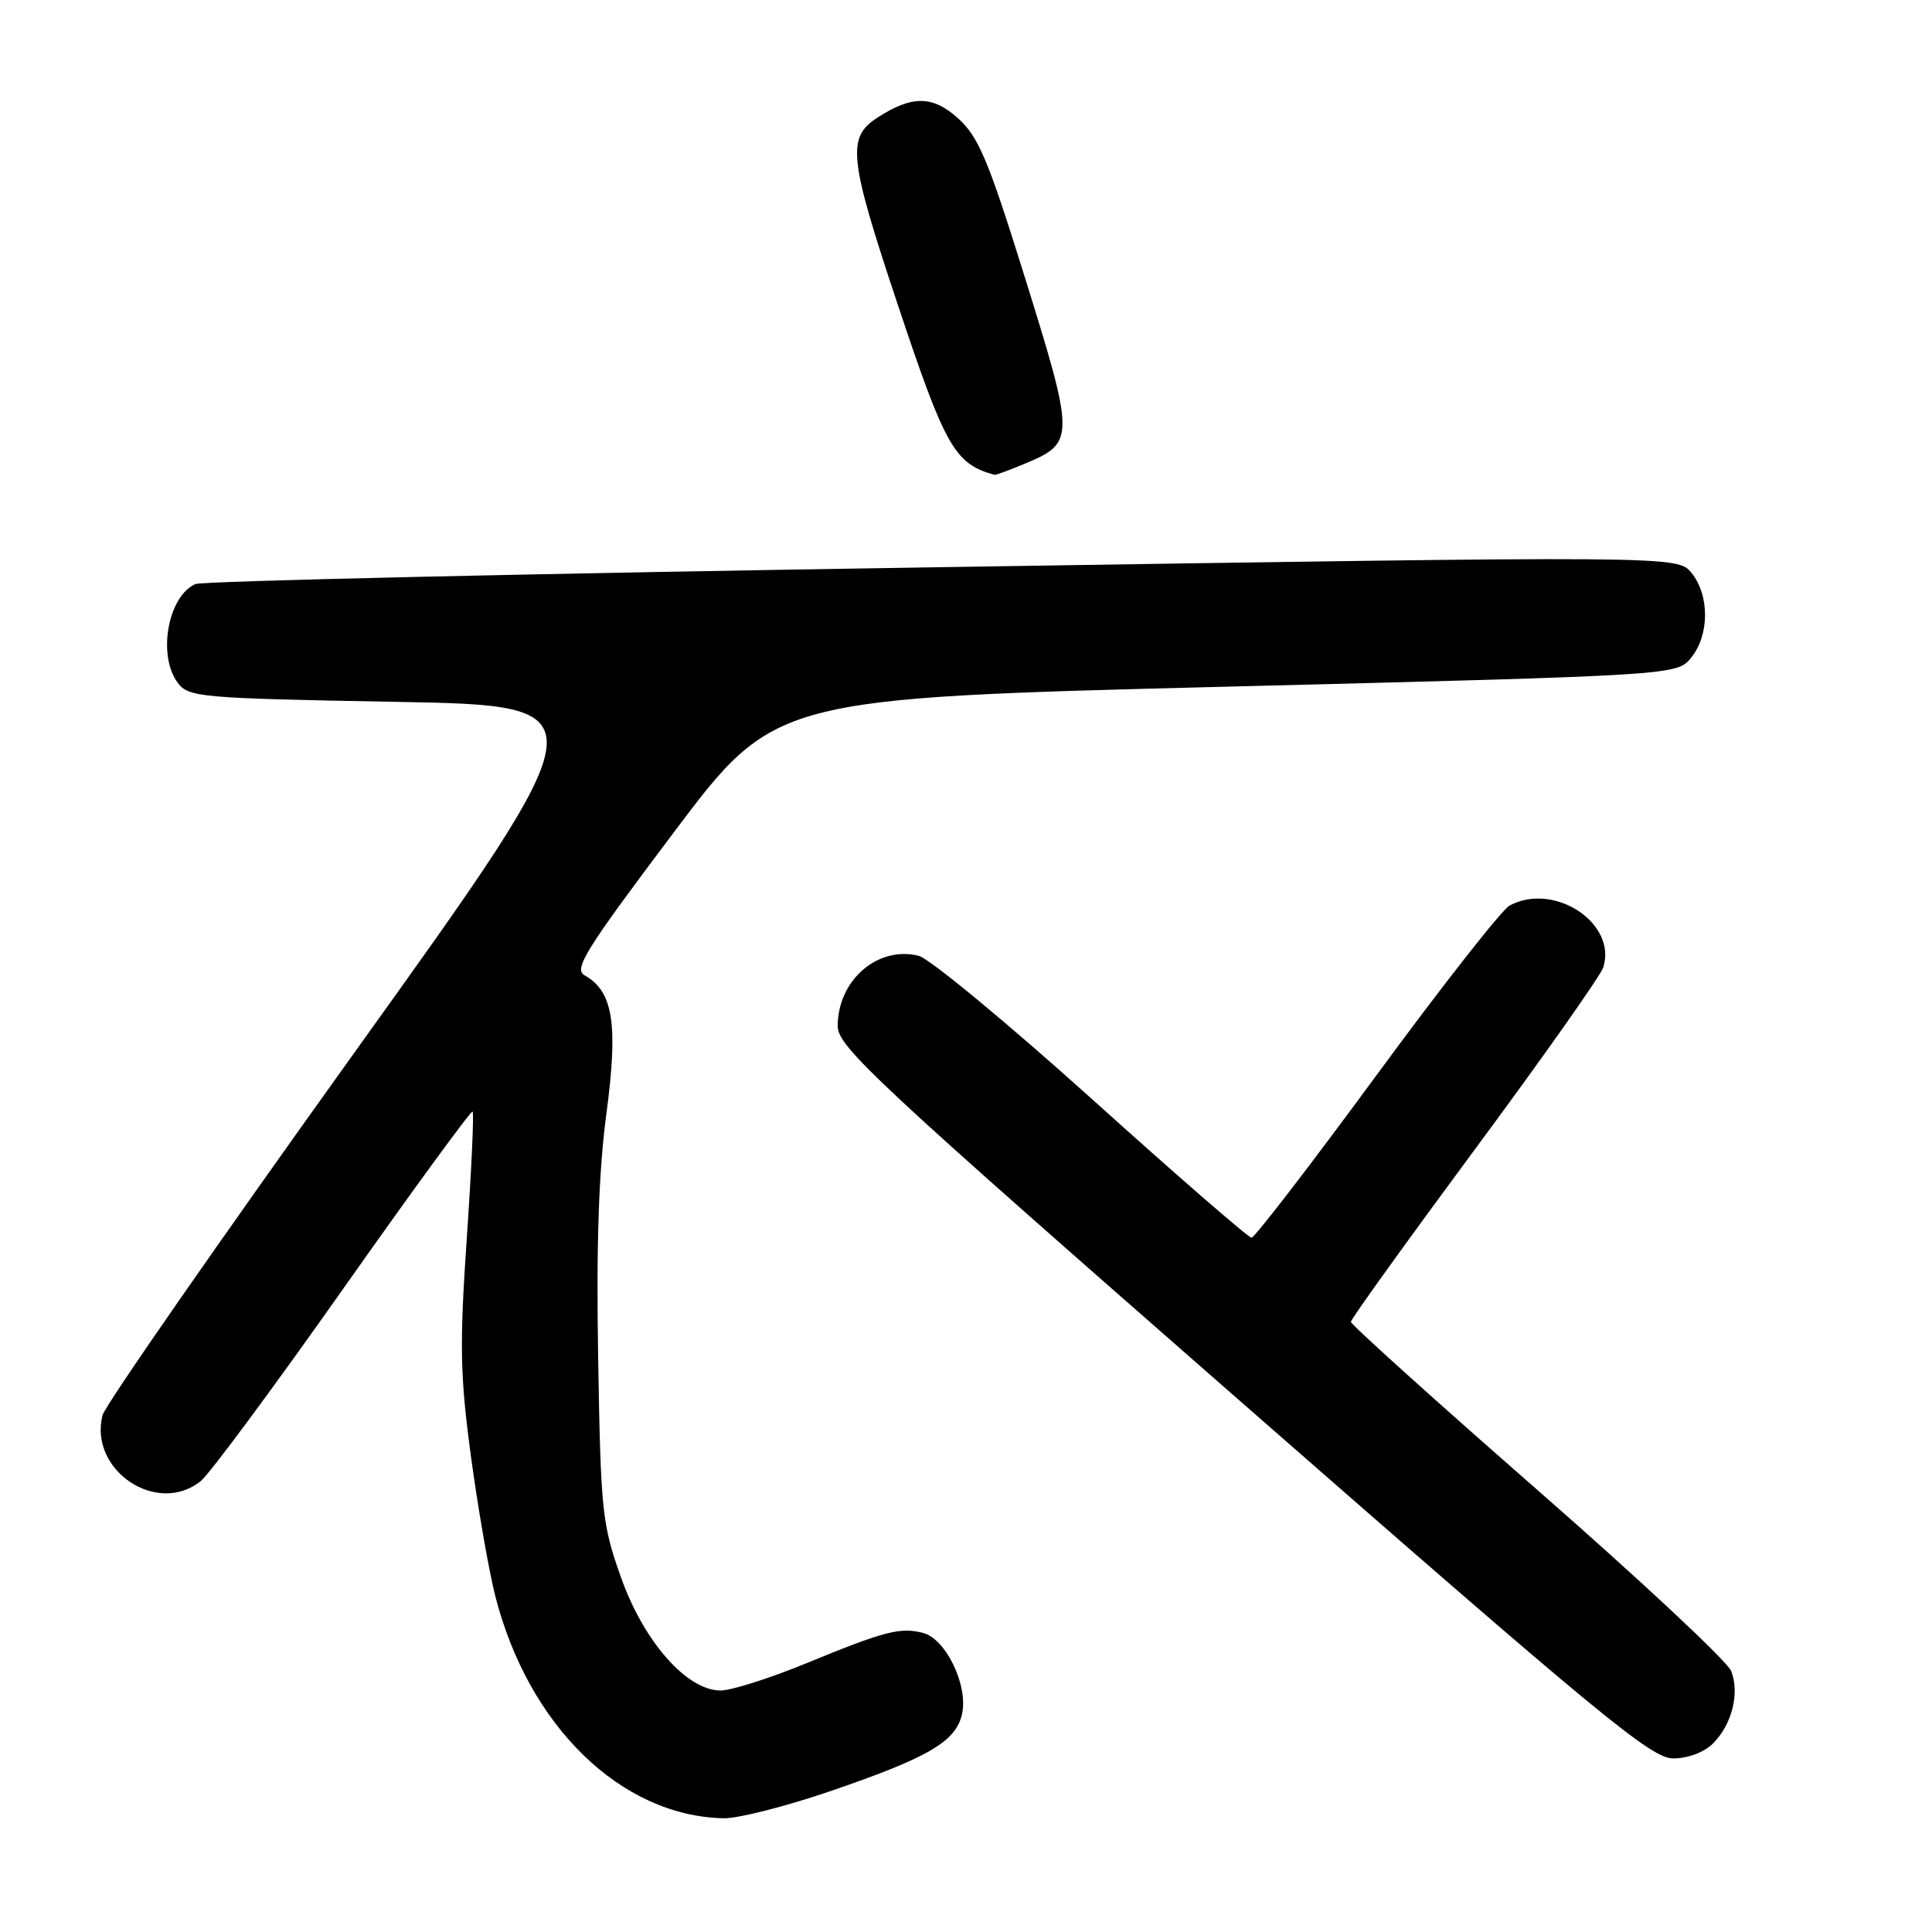 <?xml version="1.0" encoding="UTF-8" standalone="no"?>
<!DOCTYPE svg PUBLIC "-//W3C//DTD SVG 1.1//EN" "http://www.w3.org/Graphics/SVG/1.1/DTD/svg11.dtd" >
<svg xmlns="http://www.w3.org/2000/svg" xmlns:xlink="http://www.w3.org/1999/xlink" version="1.1" viewBox="0 0 256 256">
 <g >
 <path fill="currentColor"
d=" M 109.90 237.38 C 123.06 232.88 126.67 230.77 127.48 227.10 C 128.31 223.31 125.32 217.12 122.28 216.36 C 119.25 215.60 117.23 216.12 106.77 220.42 C 101.97 222.39 96.89 224.00 95.48 224.00 C 91.01 224.00 85.30 217.52 82.28 209.00 C 79.77 201.94 79.60 200.24 79.26 180.00 C 79.00 164.93 79.33 155.21 80.36 147.50 C 81.93 135.68 81.24 131.35 77.47 129.24 C 75.98 128.41 77.54 125.90 89.21 110.39 C 102.66 92.50 102.66 92.50 162.43 90.99 C 222.20 89.48 222.20 89.48 224.10 87.13 C 226.52 84.14 226.54 78.89 224.14 75.92 C 222.28 73.63 222.28 73.63 124.89 75.15 C 71.33 75.98 26.77 76.99 25.89 77.39 C 22.23 79.02 20.84 86.88 23.57 90.50 C 25.00 92.39 26.57 92.53 52.51 93.00 C 79.94 93.50 79.94 93.50 47.05 139.35 C 28.97 164.57 13.90 186.25 13.58 187.53 C 11.75 194.84 20.86 200.92 26.62 196.23 C 27.79 195.28 36.29 183.80 45.51 170.72 C 54.73 157.64 62.43 147.10 62.62 147.29 C 62.82 147.48 62.47 155.05 61.85 164.10 C 60.88 178.30 60.96 182.28 62.41 193.03 C 63.34 199.89 64.79 208.20 65.63 211.50 C 70.04 228.74 82.30 240.65 95.90 240.93 C 97.77 240.97 104.07 239.37 109.90 237.38 Z  M 226.97 231.03 C 229.50 228.50 230.54 224.36 229.39 221.42 C 228.90 220.15 217.36 209.37 203.75 197.46 C 190.14 185.55 179.00 175.51 179.00 175.15 C 179.00 174.79 186.39 164.52 195.41 152.32 C 204.44 140.13 212.10 129.26 212.44 128.19 C 214.30 122.34 205.94 116.82 200.03 119.99 C 199.01 120.53 191.07 130.65 182.38 142.49 C 173.69 154.32 166.25 164.00 165.83 164.00 C 165.42 164.00 155.91 155.74 144.71 145.65 C 133.50 135.56 123.16 127.01 121.73 126.65 C 116.30 125.29 111.00 129.89 111.00 135.96 C 111.00 138.70 115.96 143.32 164.71 185.99 C 212.23 227.58 218.80 233.00 221.71 233.00 C 223.65 233.00 225.81 232.19 226.97 231.03 Z  M 135.75 61.46 C 142.50 58.64 142.49 58.19 135.55 35.95 C 130.93 21.16 129.62 18.07 126.94 15.67 C 123.57 12.64 120.85 12.62 116.27 15.58 C 112.18 18.23 112.46 20.89 118.95 40.34 C 125.27 59.30 126.48 61.44 131.78 62.92 C 131.94 62.96 133.72 62.31 135.75 61.46 Z "/>
</g>
</svg>